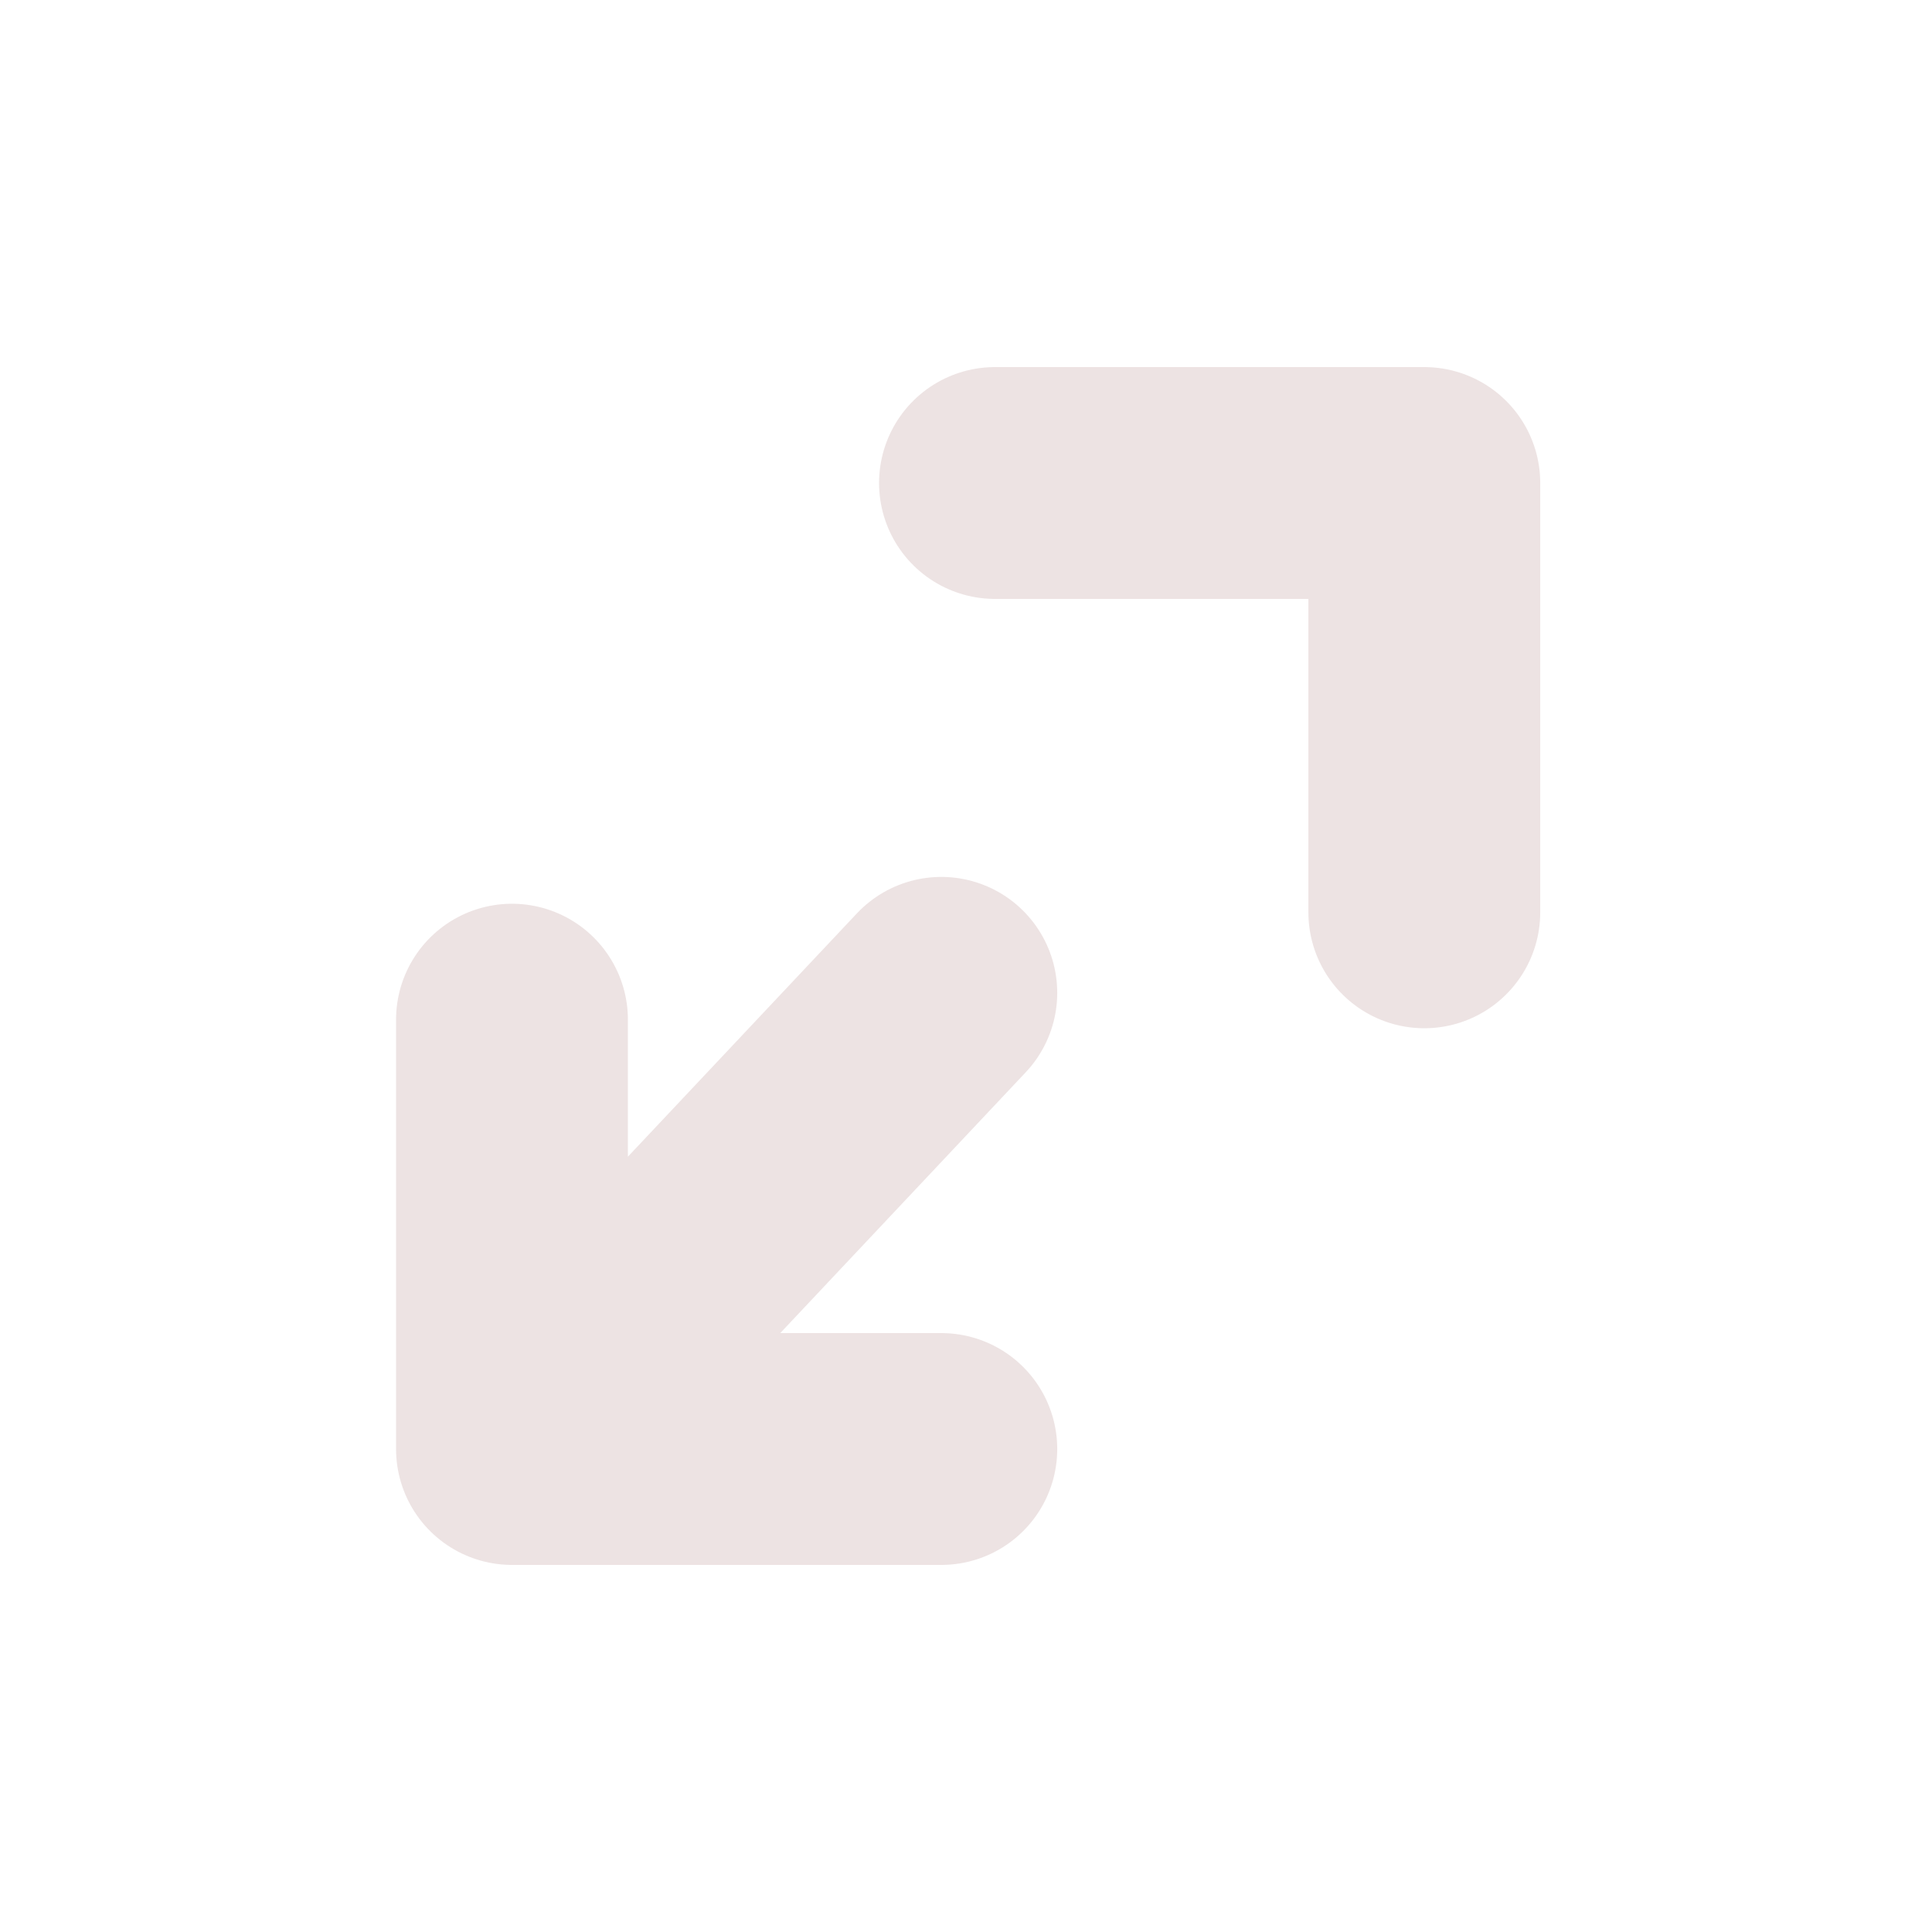 <svg xmlns="http://www.w3.org/2000/svg" width="200" height="200" fill="none" viewBox="0 0 200 200">
  <path stroke="#EDE3E3" stroke-linecap="round" stroke-linejoin="round" stroke-width="24" d="M53 105.556V150m0 0h44.444M53 150l44.444-47.222m50-8.334V50H103"/>
</svg>
